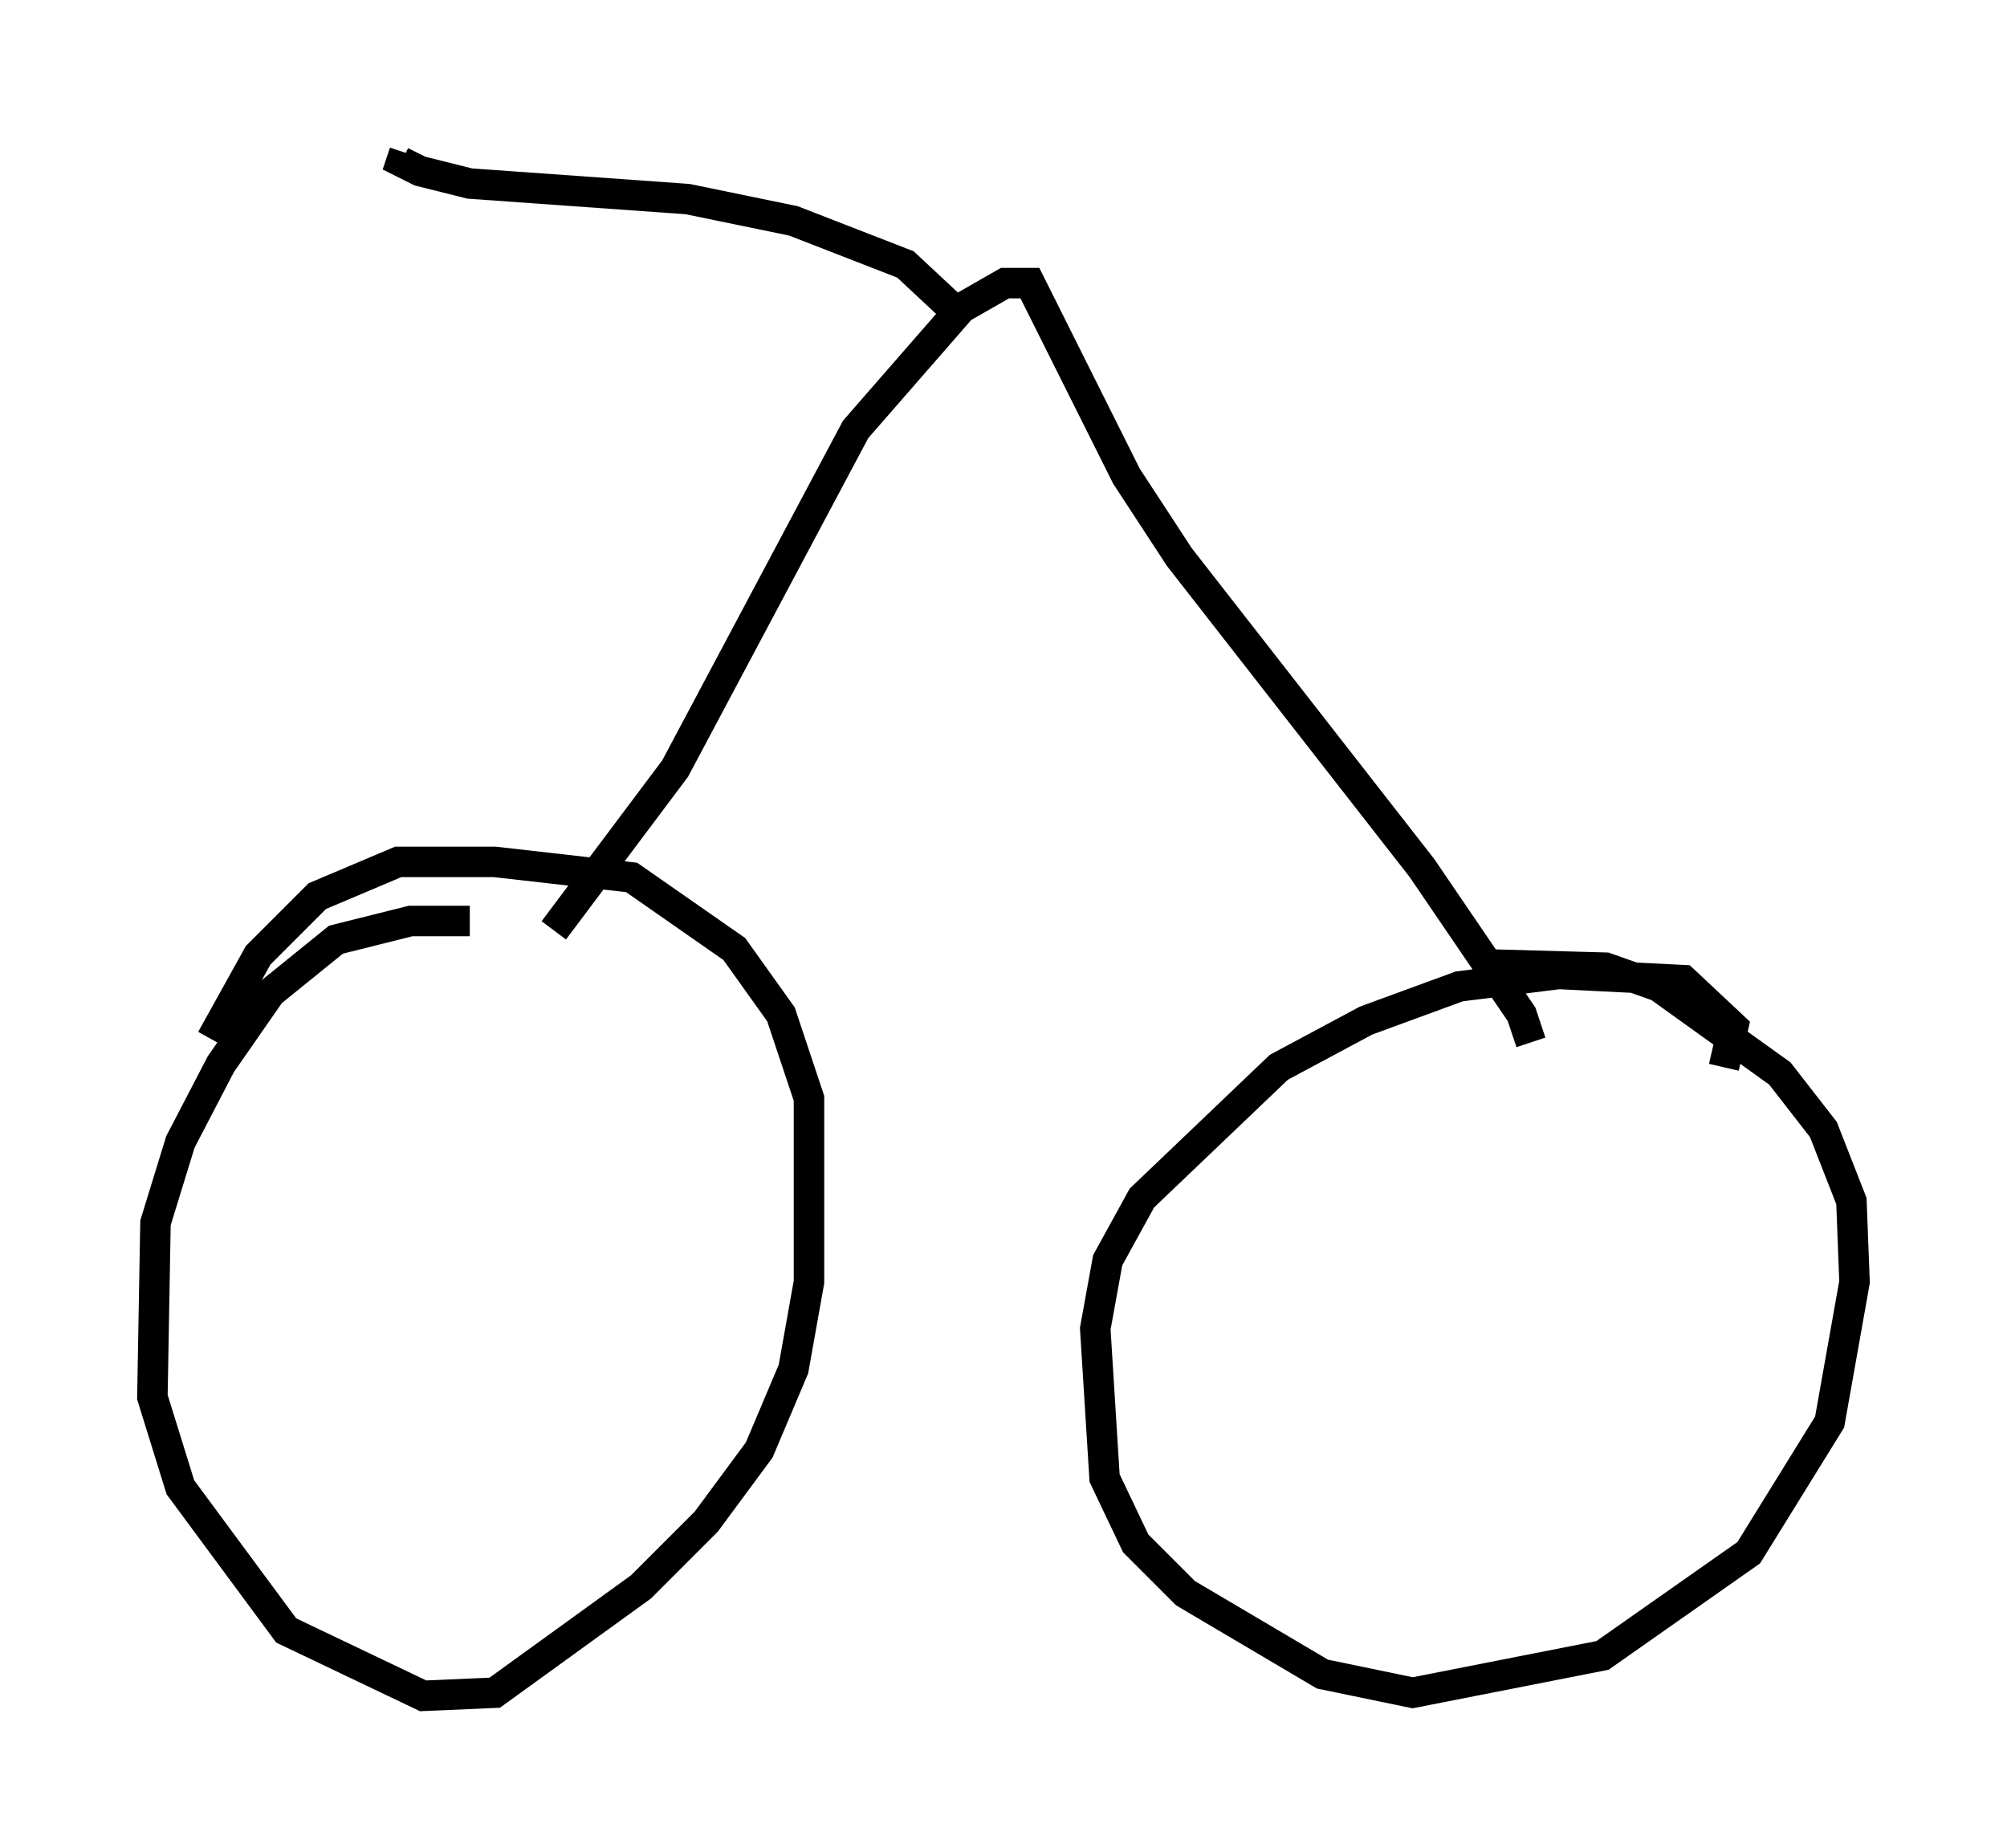 <?xml version="1.0" encoding="utf-8" ?>
<svg baseProfile="full" height="60.634" version="1.1" width="65.84" xmlns="http://www.w3.org/2000/svg" xmlns:ev="http://www.w3.org/2001/xml-events" xmlns:xlink="http://www.w3.org/1999/xlink"><defs /><rect fill="white" height="60.634" width="65.84" x="0" y="0" /><path d="M19.7, 30.929 m-4.288, -0.715 l-1.94, 0.0 -2.45, 0.613 l-2.144, 1.735 -1.633, 2.348 l-1.327, 2.552 -0.817, 2.654 l-0.102, 5.717 0.919, 2.96 l3.471, 4.696 4.492, 2.144 l2.348, -0.102 4.798, -3.471 l2.144, -2.144 1.735, -2.348 l1.123, -2.654 0.51, -2.858 l0.0, -6.023 -0.919, -2.756 l-1.531, -2.144 -3.369, -2.348 l-4.492, -0.51 -3.165, 0.0 l-2.654, 1.123 -1.94, 1.94 l-1.531, 2.756 m49.613, 0.919 l0.306, -1.327 -1.633, -1.531 l-4.083, -0.204 -3.267, 0.408 l-3.063, 1.123 -2.858, 1.531 l-4.492, 4.288 -1.123, 2.042 l-0.408, 2.246 0.306, 4.9 l1.021, 2.144 1.633, 1.633 l4.492, 2.654 2.96, 0.613 l6.227, -1.225 4.798, -3.369 l2.654, -4.288 0.817, -4.594 l-0.102, -2.654 -0.919, -2.348 l-1.429, -1.838 -3.981, -2.858 l-1.735, -0.613 -3.675, -0.102 m-30.83, -1.123 l3.981, -5.308 5.921, -11.127 l3.471, -3.981 1.429, -0.817 l0.817, 0.0 3.165, 6.329 l1.735, 2.654 7.963, 10.208 l3.267, 4.798 0.306, 0.919 m-18.988, -24.092 l-1.531, -1.429 -3.675, -1.429 l-3.471, -0.715 -7.146, -0.51 l-1.633, -0.408 -0.613, -0.306 l0.102, -0.306 " fill="none" stroke="black" stroke-width="1" /></svg>